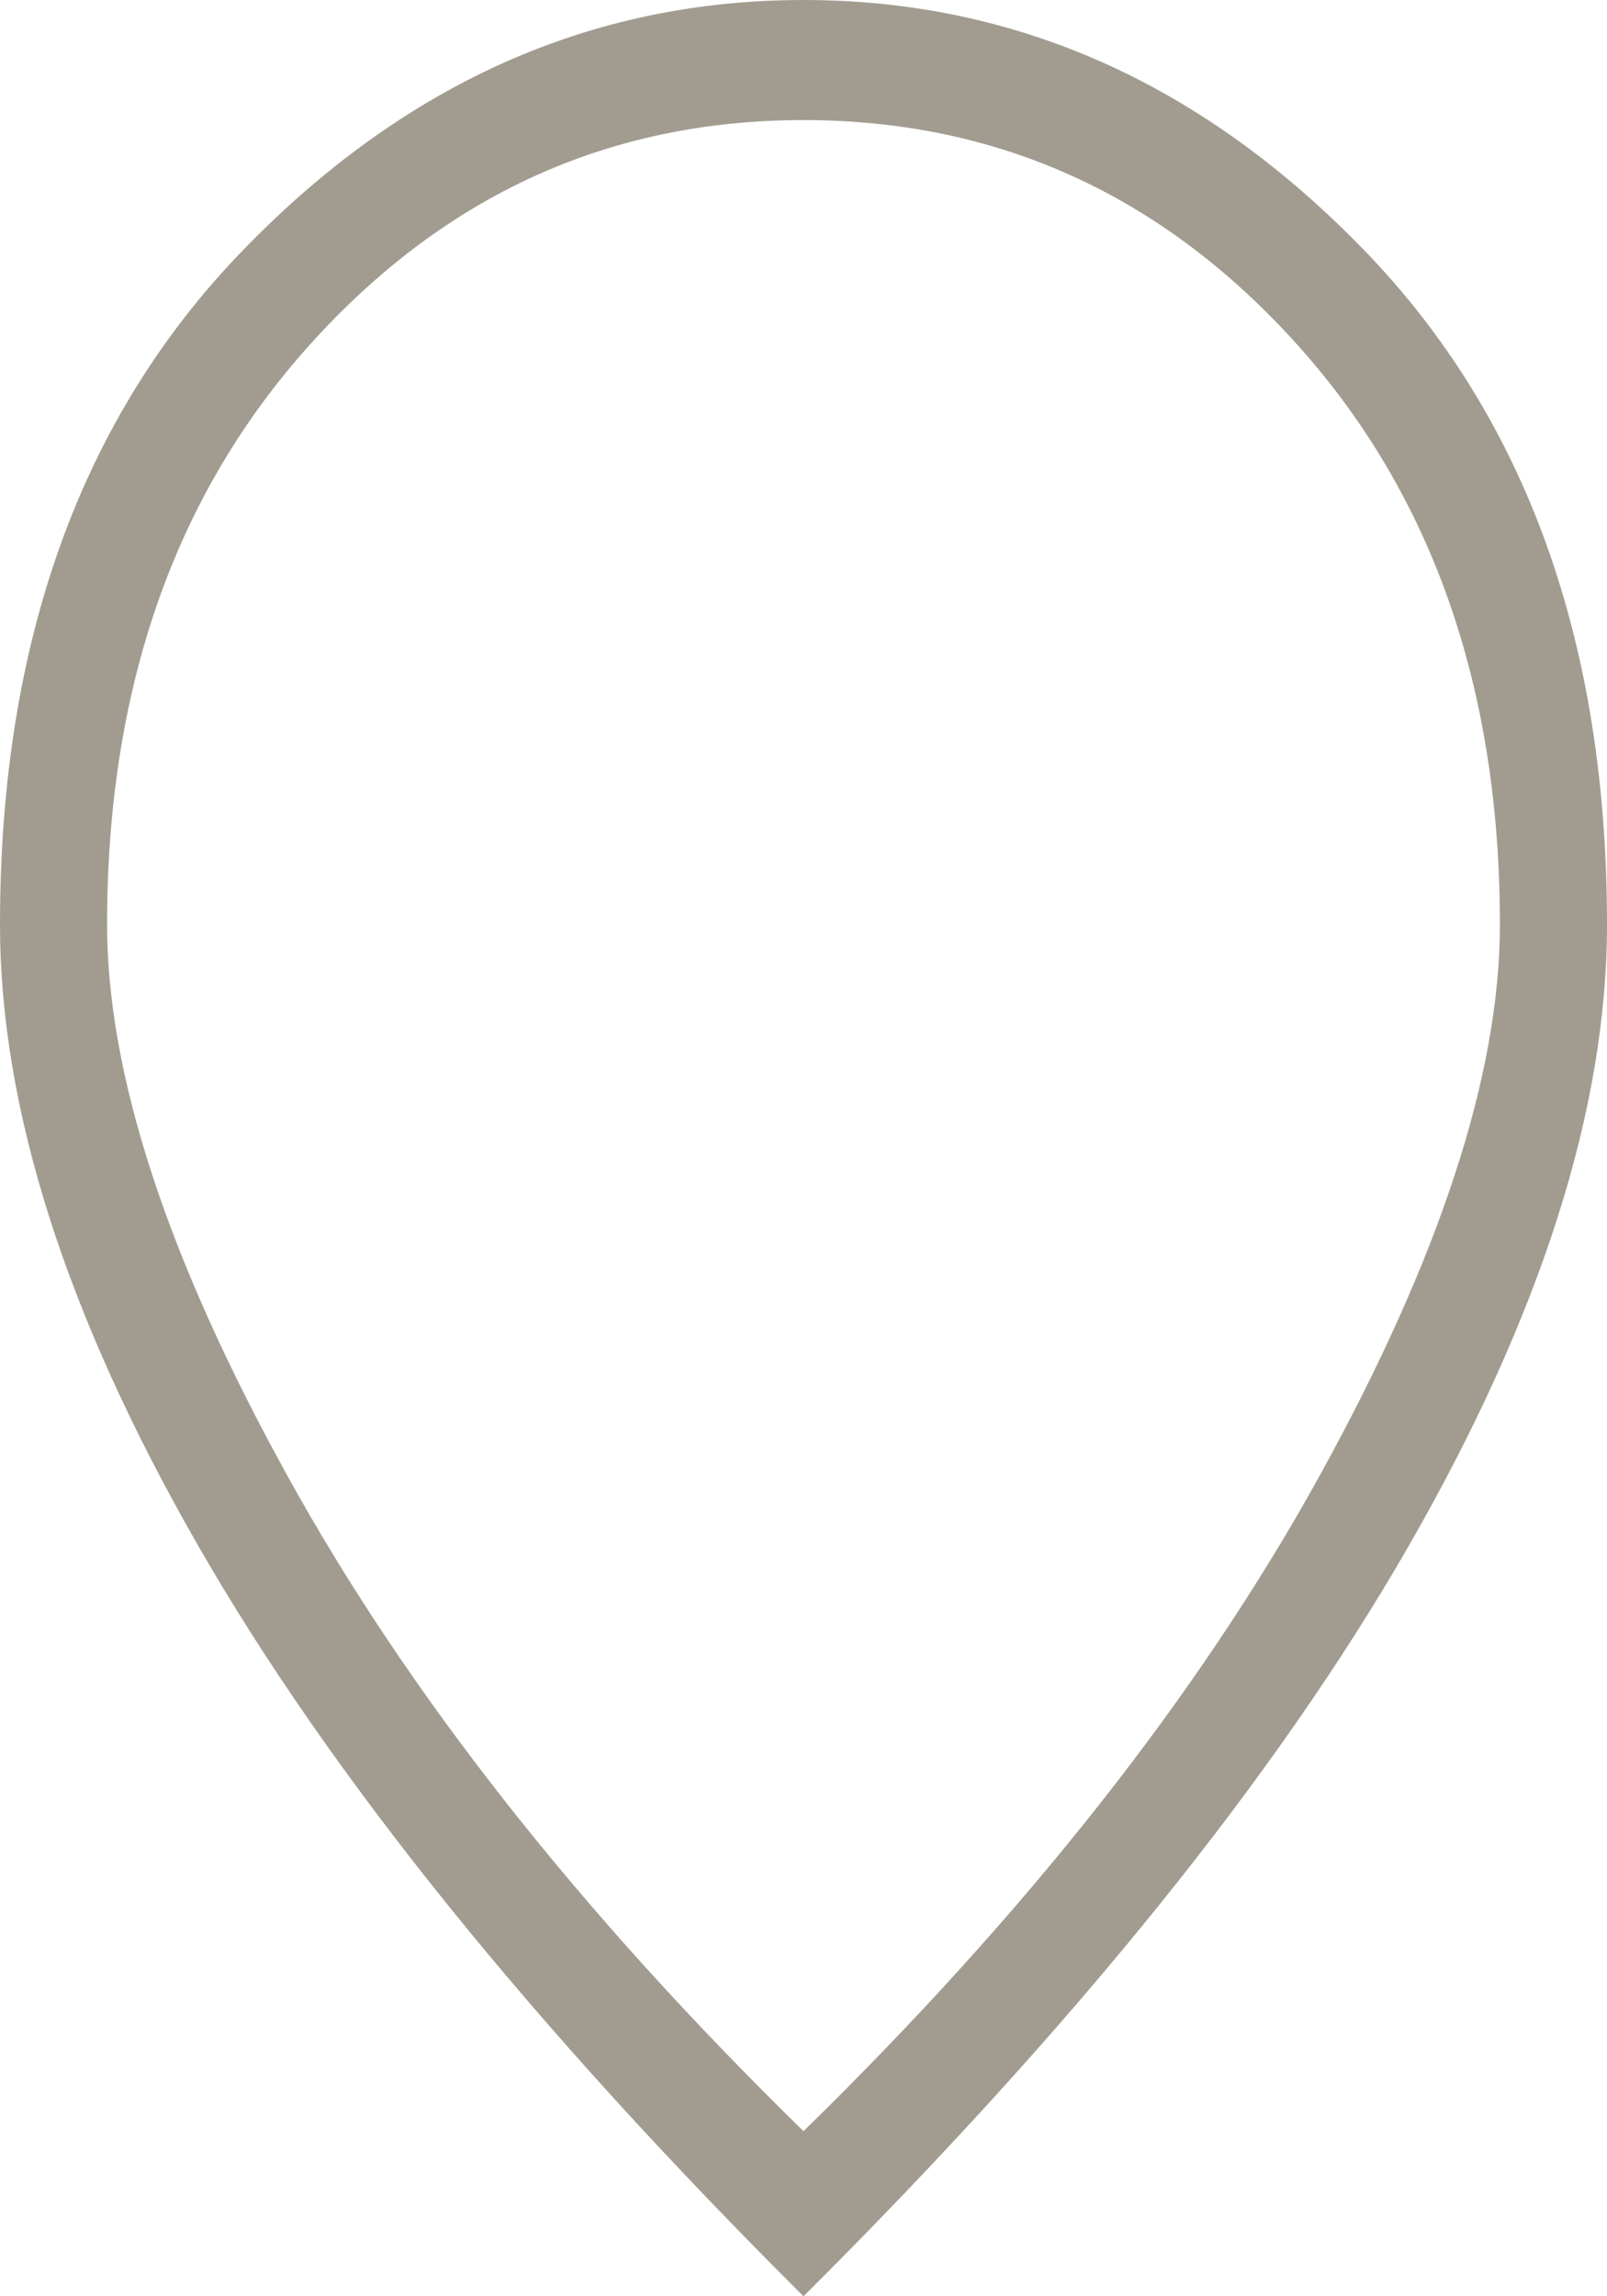 <svg width="14" height="20" viewBox="0 0 14 20" fill="none" xmlns="http://www.w3.org/2000/svg">
<path id="location_on" d="M7 18.562C8.944 16.662 10.441 14.762 11.491 12.863C12.541 10.963 13.067 9.359 13.067 8.052C13.067 5.996 12.48 4.314 11.306 3.007C10.131 1.699 8.696 1.046 7 1.046C5.304 1.046 3.87 1.699 2.695 3.007C1.521 4.314 0.933 5.996 0.933 8.052C0.933 9.359 1.458 10.963 2.509 12.863C3.558 14.762 5.056 16.662 7 18.562ZM7 20C4.636 17.647 2.878 15.468 1.727 13.464C0.576 11.46 0 9.656 0 8.052C0 5.595 0.704 3.639 2.112 2.184C3.52 0.728 5.149 0 7 0C8.851 0 10.481 0.728 11.889 2.184C13.296 3.639 14 5.595 14 8.052C14 9.656 13.424 11.46 12.273 13.464C11.122 15.468 9.364 17.647 7 20Z" fill="#A29C90"/>
</svg>
